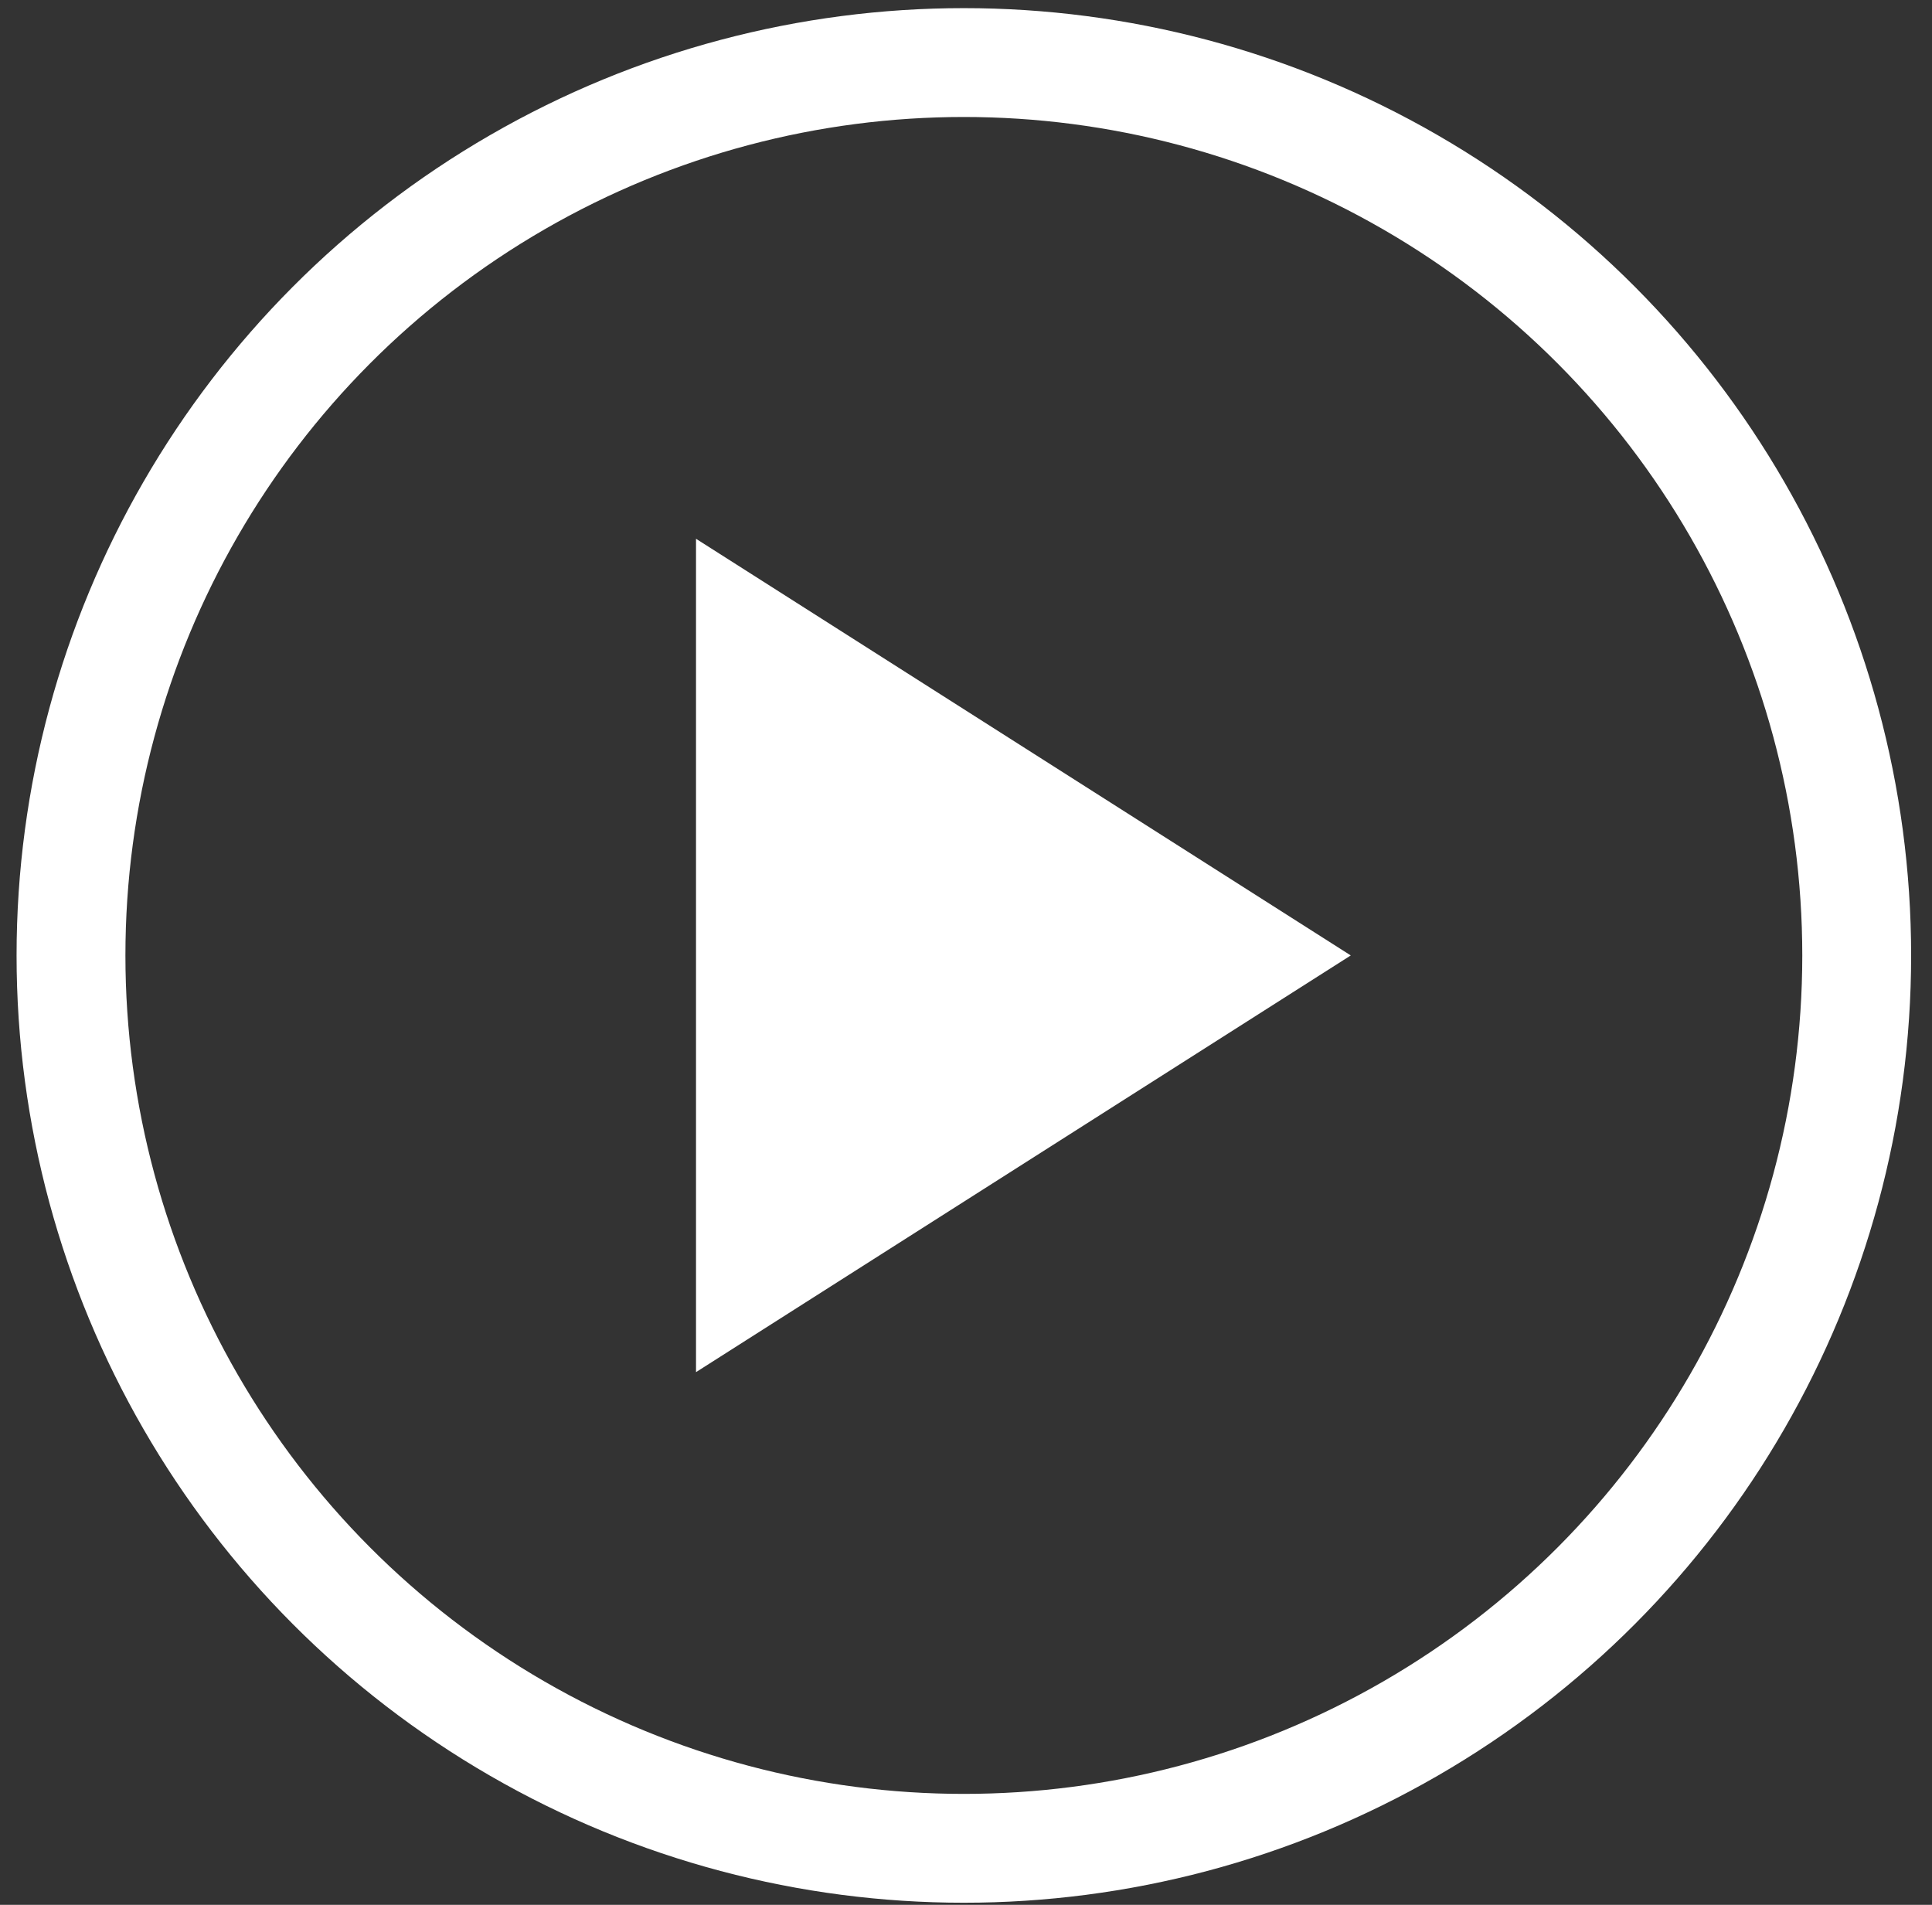 <?xml version="1.0" encoding="UTF-8"?>
<svg width="71px" height="70px" viewBox="0 0 71 70" version="1.1" xmlns="http://www.w3.org/2000/svg" xmlns:xlink="http://www.w3.org/1999/xlink">
    <rect x="0" y="0" width="71" height="70" fill="#333333" stroke="none"/>
    <!-- Generator: sketchtool 49.3 (51167) - http://www.bohemiancoding.com/sketch -->
    <title>D6F67FA9-B2A3-4295-AEDF-DA249654F1F1</title>
    <desc>Created with sketchtool.</desc>
    <defs></defs>
    <g id="Landing" stroke="none" stroke-width="1" fill="none" fill-rule="evenodd">
        <g id="Landing-6.01" transform="translate(-685, -10276)">
            <g id="11-Pack-light" transform="translate(40, 9900)">
                <g id="Copy" transform="translate(205, 234)">
                    <g id="Icons/Play-Light" transform="translate(440.421, 142.111)">
                        <g id="icon-chip-play-48">
                            <rect id="Rectangle-path" x="0" y="0" width="70" height="70"></rect>
                            <g id="Group" stroke-linecap="square" transform="translate(2.188, 2.188)">
                                <circle id="Oval" stroke="#FFFFFF" stroke-width="4" cx="32.812" cy="32.812" r="32.812"></circle>
                                <polygon id="Shape" fill="#FFFFFF" points="22.969 48.125 22.969 17.5 47.031 32.812"></polygon>
                            </g>
                        </g>
                    </g>
                </g>
            </g>
        </g>
    </g>
</svg>